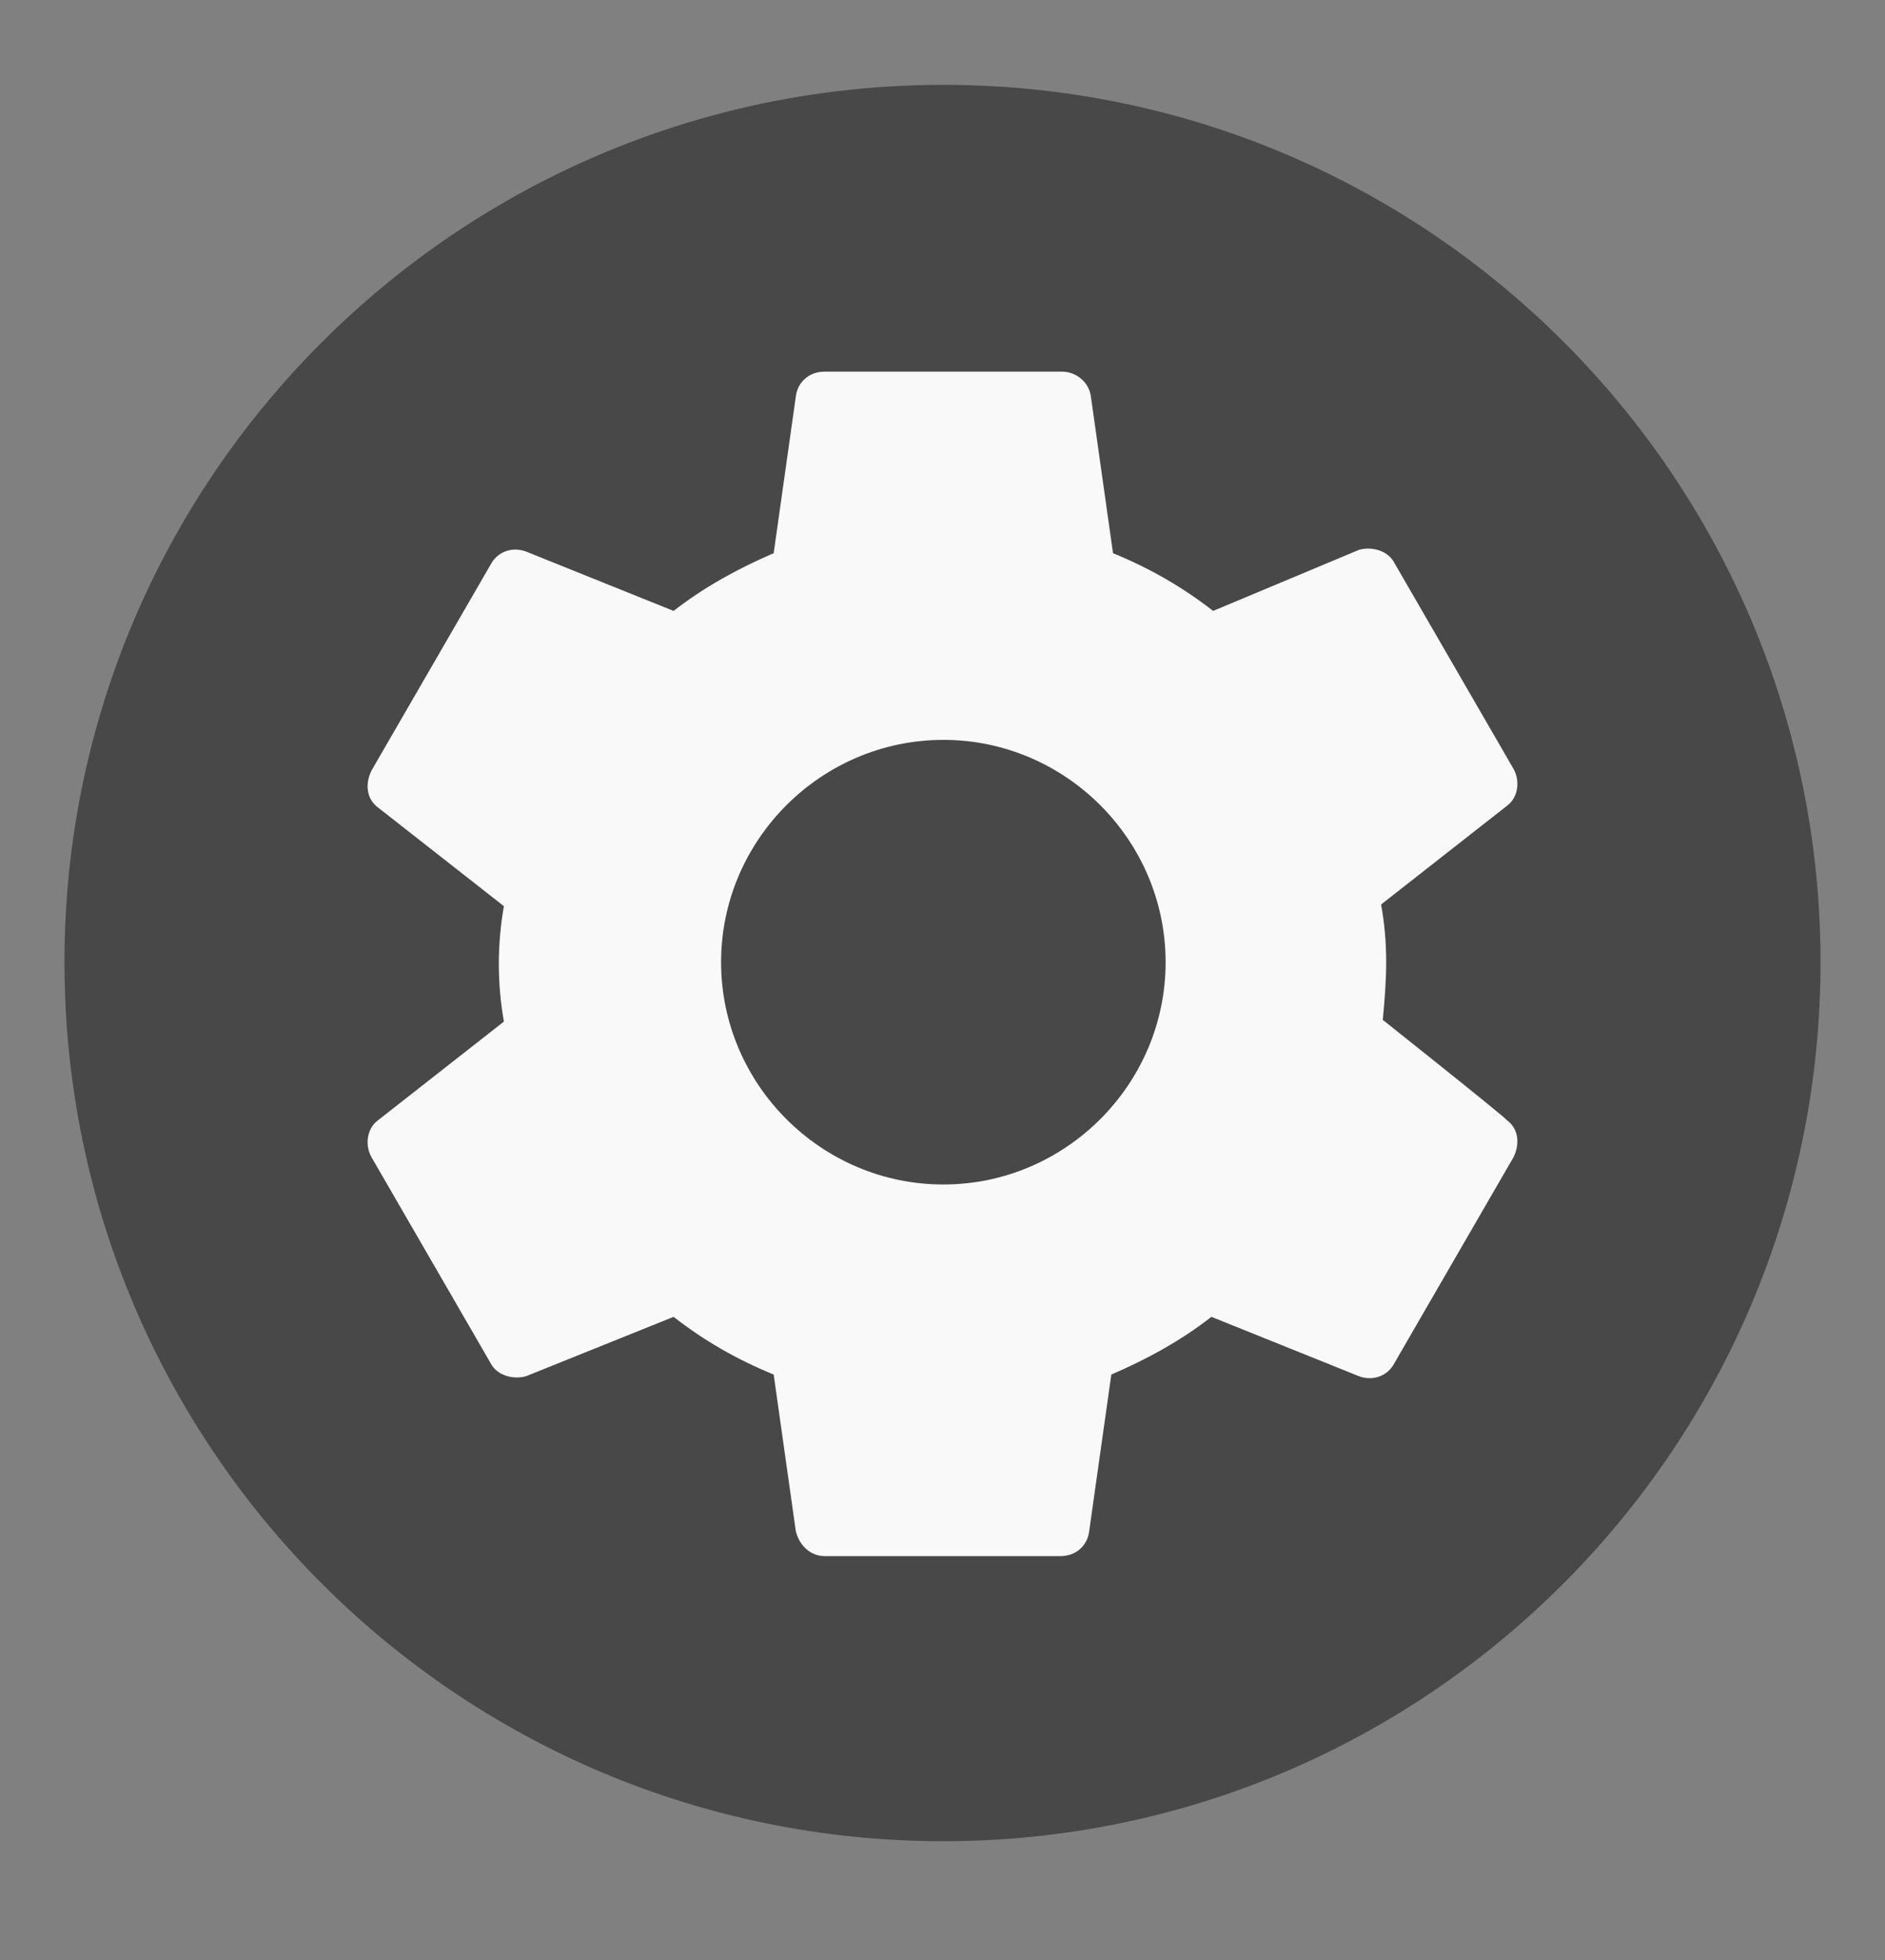 <svg xmlns="http://www.w3.org/2000/svg" viewBox="0 0 111.1 115.5">
  <rect x="0" y="0" width="111.1" height="115.5" fill="#808080" stroke="none"/>
  <path fill="#484848" d="M55.6 108.5C27 108.5 3.8 85.3 3.8 56.7 3.8 28.2 27 5 55.6 5c28.6 0 51.7 23.2 51.7 51.7 0 28.6-23.2 51.8-51.7 51.8z"/>
  <path fill="#F9F9F9" d="M81.5 60.1c.1-1.1.2-2.2.2-3.4 0-1.2-.1-2.3-.3-3.4l7.4-5.8c.7-.5.8-1.5.4-2.2l-7-12.1c-.4-.8-1.4-1-2.1-.8L71.5 36c-1.8-1.4-3.7-2.5-5.9-3.4l-1.3-9.2c-.1-.9-.9-1.5-1.7-1.5h-14c-.9 0-1.6.6-1.7 1.5l-1.3 9.2c-2.1.9-4.1 2-5.9 3.4L31 32.5c-.8-.3-1.7 0-2.1.8l-7 12.1c-.4.8-.3 1.7.4 2.2l7.4 5.8c-.2 1.1-.3 2.3-.3 3.4s.1 2.3.3 3.4L22.3 66c-.7.5-.8 1.5-.4 2.2l7 12.1c.4.8 1.4 1 2.1.8l8.7-3.5c1.8 1.4 3.7 2.5 5.9 3.4l1.3 9.2c.2.9.9 1.5 1.7 1.5h13.9c.9 0 1.6-.6 1.7-1.5l1.3-9.2c2.1-.9 4.1-2 5.9-3.4l8.7 3.5c.8.3 1.7 0 2.1-.8l7-12.1c.4-.8.3-1.7-.4-2.2 0-.1-7.3-5.9-7.3-5.9zm-25.9 9.7c-7.2 0-13.1-5.9-13.1-13.1s5.9-13.1 13.1-13.1 13.1 5.9 13.1 13.1-5.9 13.1-13.1 13.1z"/>
</svg>
